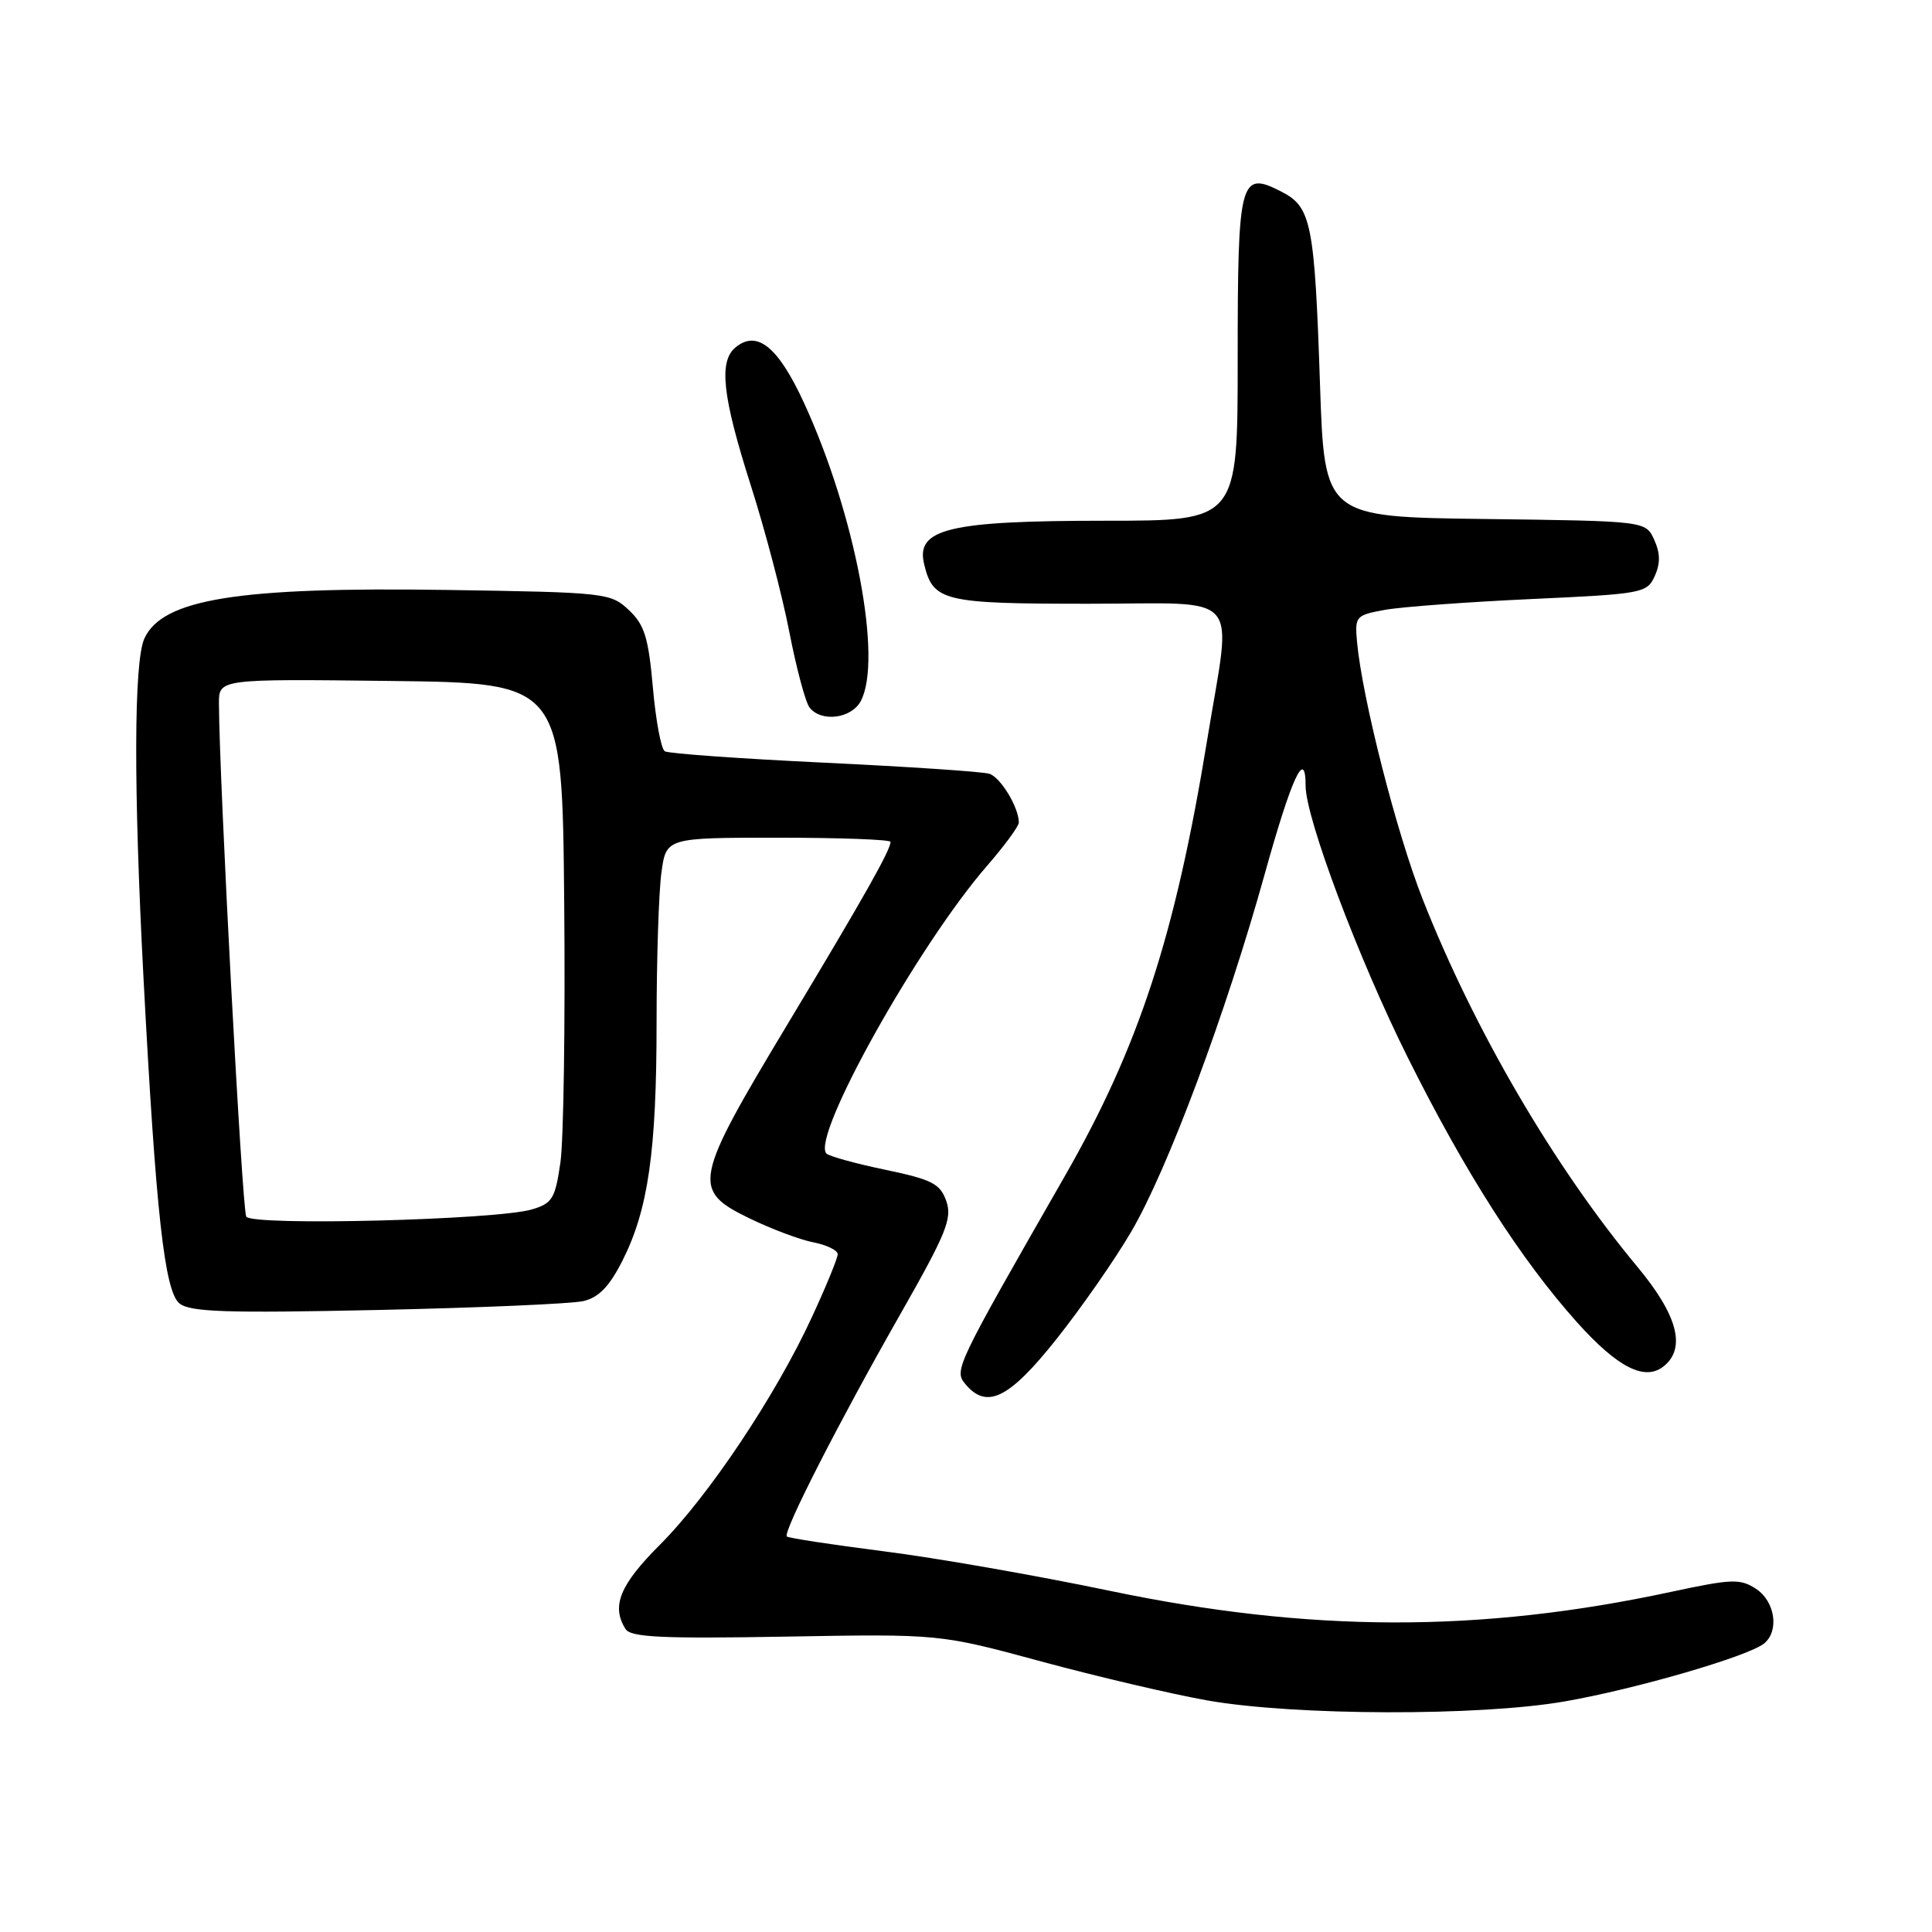 <?xml version="1.0" encoding="UTF-8" standalone="no"?>
<!DOCTYPE svg PUBLIC "-//W3C//DTD SVG 1.1//EN" "http://www.w3.org/Graphics/SVG/1.1/DTD/svg11.dtd" >
<svg xmlns="http://www.w3.org/2000/svg" xmlns:xlink="http://www.w3.org/1999/xlink" version="1.1" viewBox="0 0 256 256">
 <g >
 <path fill="currentColor"
d=" M 207.37 225.44 C 216.78 223.80 231.66 219.47 233.75 217.77 C 235.79 216.12 235.21 212.18 232.68 210.53 C 230.59 209.16 229.49 209.20 221.43 210.93 C 196.09 216.38 173.55 216.33 147.00 210.78 C 137.38 208.77 123.91 206.41 117.07 205.55 C 110.24 204.68 104.47 203.80 104.26 203.59 C 103.70 203.03 111.16 188.42 119.29 174.15 C 125.38 163.45 126.20 161.46 125.39 159.15 C 124.58 156.85 123.52 156.30 117.31 155.00 C 113.37 154.18 109.86 153.21 109.51 152.85 C 107.41 150.73 121.65 125.23 130.82 114.69 C 133.12 112.04 135.00 109.48 135.00 108.99 C 135.00 106.99 132.59 103.01 131.10 102.53 C 130.22 102.25 120.38 101.59 109.23 101.06 C 98.08 100.53 88.57 99.85 88.09 99.55 C 87.60 99.25 86.89 95.45 86.51 91.09 C 85.92 84.46 85.40 82.78 83.32 80.83 C 80.91 78.56 80.28 78.49 59.17 78.17 C 31.55 77.76 21.52 79.37 19.13 84.61 C 17.73 87.68 17.69 104.38 19.01 129.50 C 20.65 160.68 21.80 171.11 23.78 172.71 C 25.19 173.85 29.97 174.01 50.00 173.58 C 63.48 173.29 75.76 172.76 77.30 172.40 C 79.33 171.93 80.74 170.47 82.46 167.08 C 85.89 160.31 87.00 152.58 87.00 135.46 C 87.00 127.11 87.29 118.19 87.64 115.64 C 88.27 111.00 88.27 111.00 103.14 111.00 C 111.31 111.00 118.00 111.25 118.00 111.55 C 118.00 112.64 114.53 118.79 104.35 135.72 C 91.88 156.46 91.64 157.70 99.25 161.41 C 102.14 162.82 105.96 164.26 107.75 164.61 C 109.54 164.96 111.00 165.67 111.00 166.19 C 111.00 166.71 109.46 170.47 107.57 174.55 C 102.78 184.93 93.88 198.25 87.44 204.69 C 82.12 210.01 80.97 212.83 82.89 215.86 C 83.59 216.95 87.74 217.15 104.13 216.86 C 124.50 216.50 124.50 216.50 138.00 220.16 C 145.43 222.17 155.32 224.49 160.00 225.32 C 171.55 227.35 196.09 227.42 207.37 225.44 Z  M 139.97 177.46 C 143.26 173.32 147.73 166.91 149.89 163.21 C 154.70 155.02 162.46 134.24 167.60 115.75 C 171.16 102.97 173.00 99.01 173.00 104.12 C 173.00 108.39 180.03 127.09 186.54 140.13 C 194.14 155.37 201.53 166.92 209.00 175.25 C 214.41 181.27 218.01 183.07 220.51 180.99 C 223.43 178.57 222.26 174.23 216.98 167.88 C 205.94 154.61 195.37 136.53 188.54 119.22 C 185.05 110.39 180.49 92.48 179.81 85.02 C 179.51 81.67 179.65 81.51 183.50 80.81 C 185.70 80.41 194.41 79.77 202.84 79.38 C 217.64 78.70 218.23 78.60 219.26 76.34 C 220.02 74.66 220.00 73.30 219.19 71.52 C 218.06 69.04 218.06 69.04 196.78 68.77 C 175.50 68.50 175.50 68.50 174.91 51.00 C 174.19 29.61 173.76 27.44 169.84 25.42 C 164.29 22.55 164.00 23.66 164.00 47.62 C 164.00 69.00 164.00 69.00 146.47 69.00 C 125.75 69.00 121.32 70.06 122.45 74.74 C 123.63 79.68 124.97 80.00 144.19 80.00 C 165.00 80.00 163.23 77.98 159.97 97.97 C 155.72 124.00 150.92 138.71 141.02 155.97 C 126.64 181.07 126.40 181.57 127.90 183.38 C 130.74 186.80 133.69 185.35 139.97 177.46 Z  M 114.05 92.91 C 116.99 87.42 113.31 68.08 106.52 53.35 C 103.10 45.93 100.30 43.67 97.45 46.04 C 95.21 47.90 95.73 52.53 99.46 64.24 C 101.35 70.14 103.66 78.92 104.59 83.74 C 105.53 88.56 106.73 93.06 107.27 93.75 C 108.81 95.73 112.80 95.23 114.05 92.91 Z  M 32.63 161.21 C 32.08 160.33 29.05 103.40 29.01 93.23 C 29.00 89.96 29.00 89.96 51.75 90.23 C 74.50 90.50 74.50 90.50 74.76 119.59 C 74.91 135.59 74.68 151.08 74.26 154.02 C 73.57 158.81 73.19 159.45 70.50 160.25 C 65.83 161.65 33.41 162.47 32.63 161.21 Z "/>
</g>
</svg>